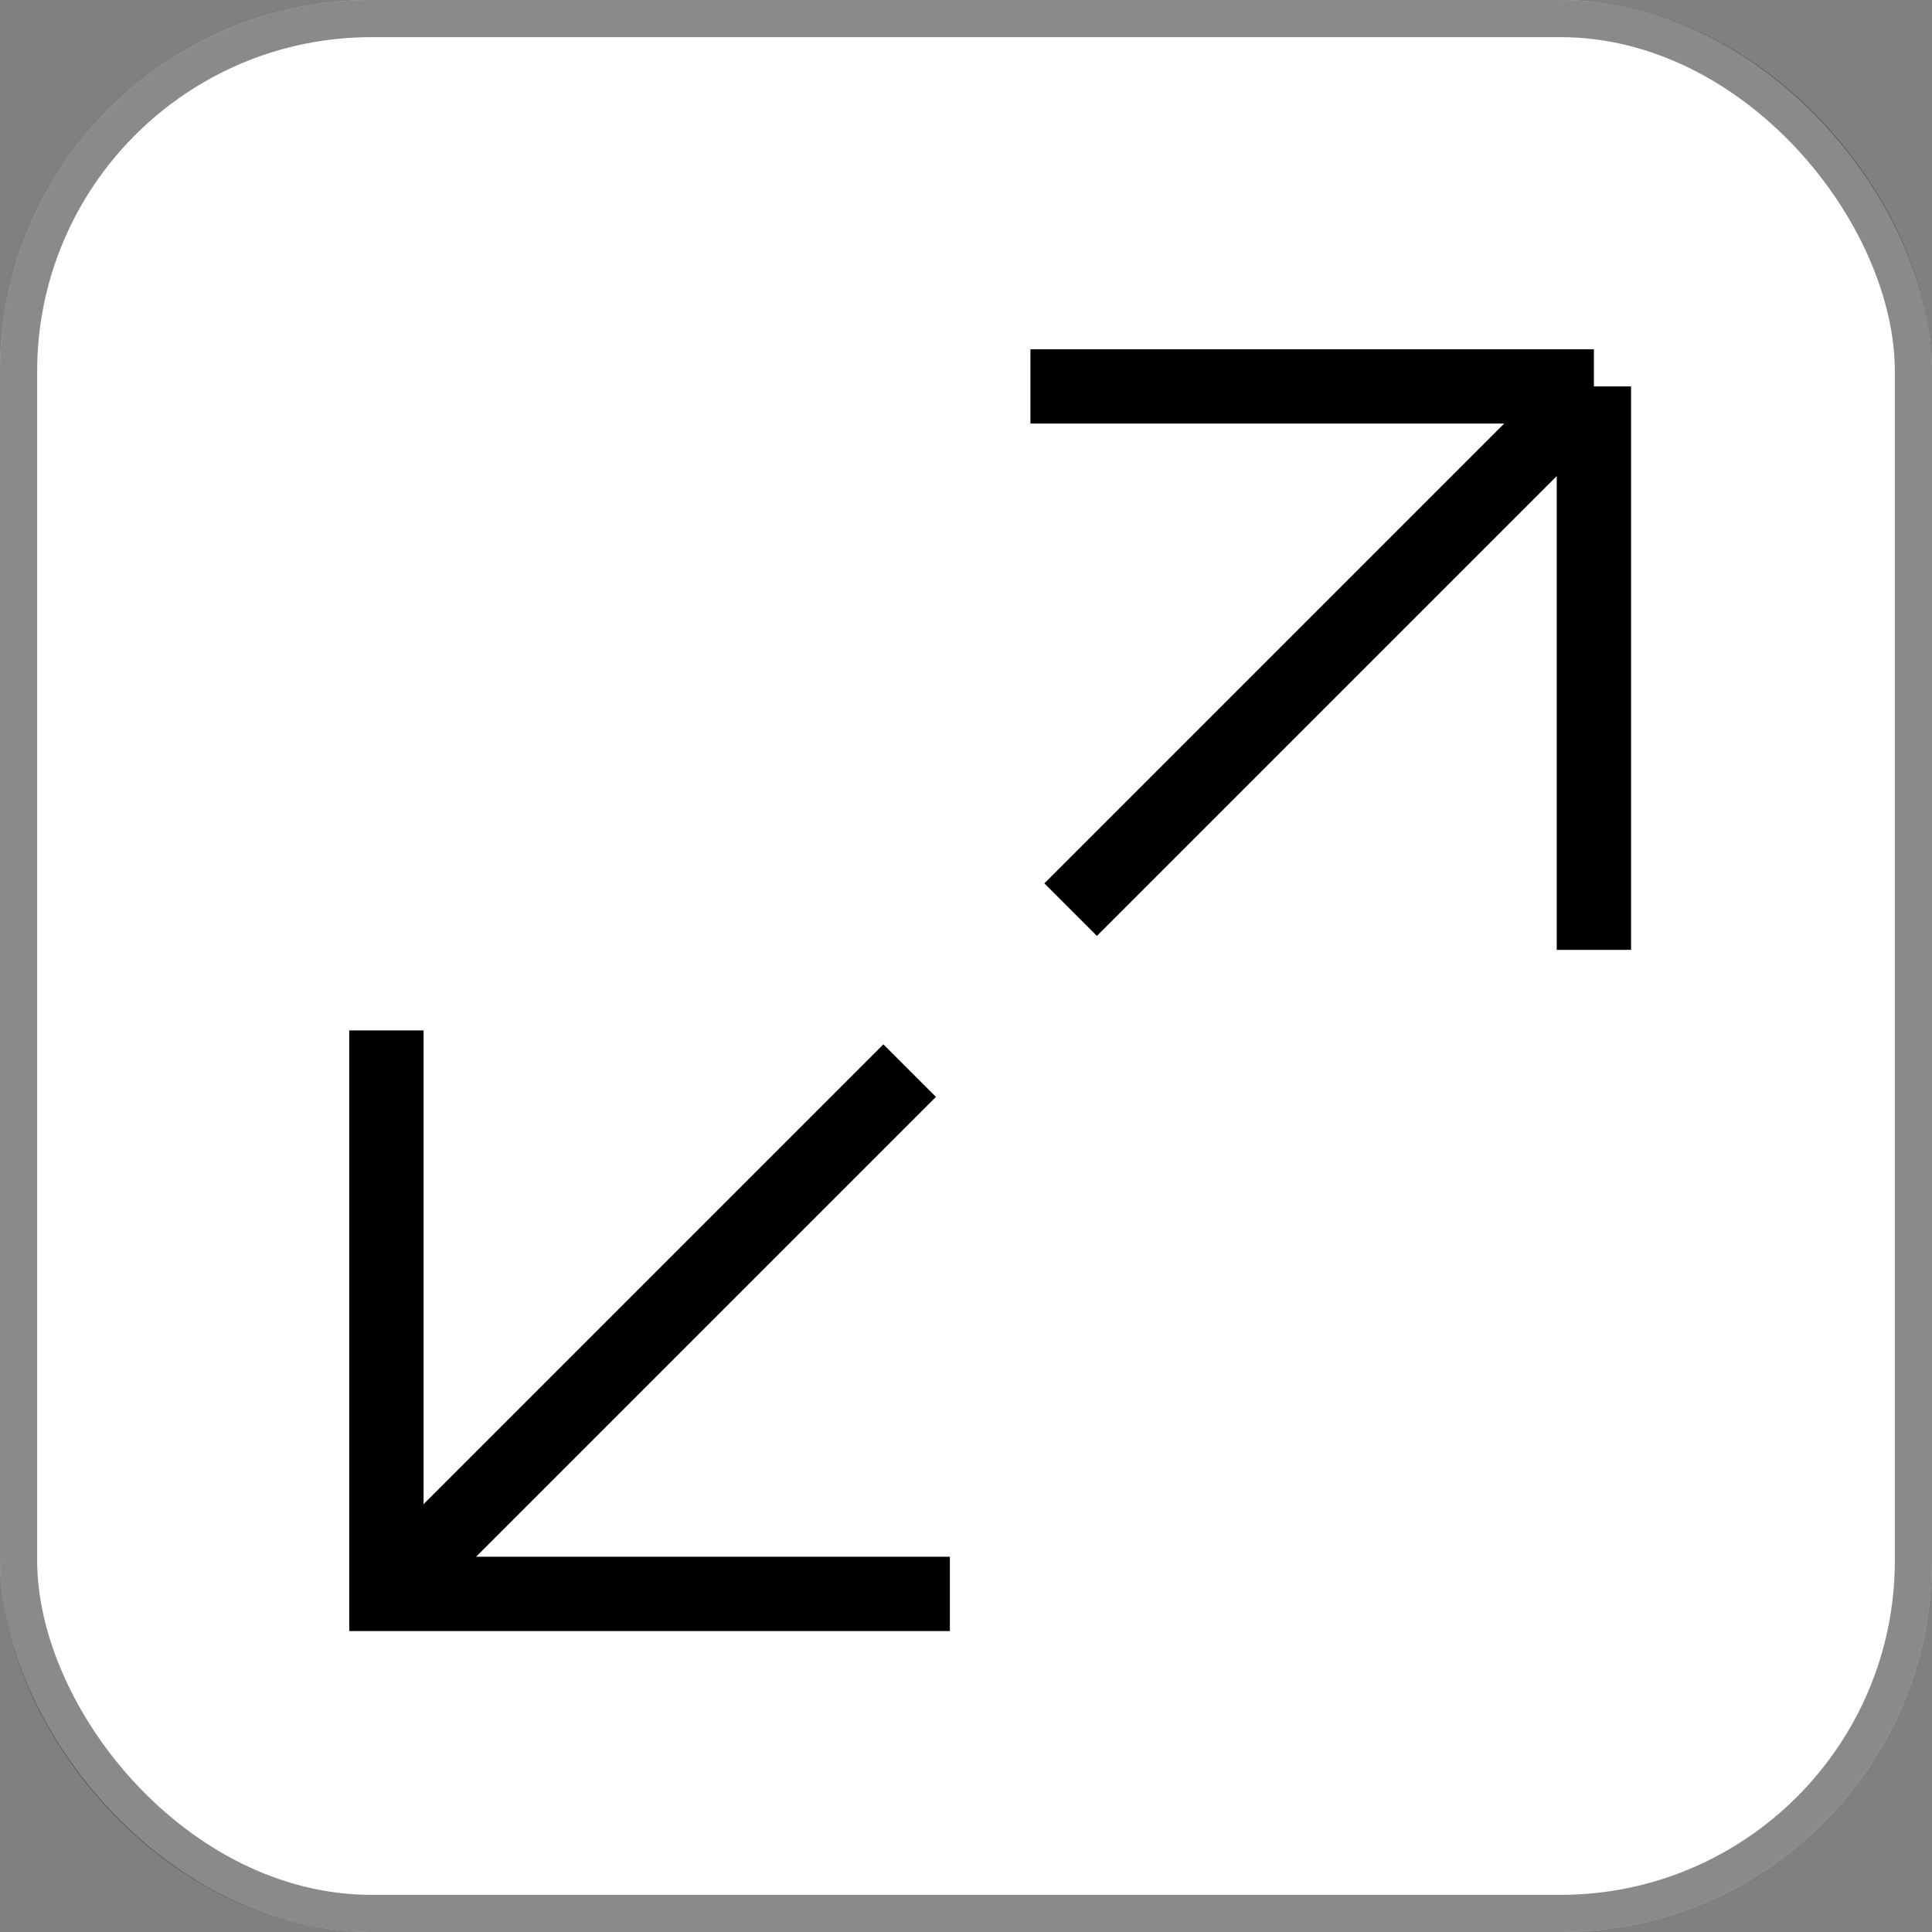 <svg width="26" height="26" viewBox="0 0 26 26" fill="none" xmlns="http://www.w3.org/2000/svg">
<rect x="0" y="0" width="26" height="26" fill="#808080" stroke="none"/>
<rect width="26" height="26" rx="5" fill="white"/>
<rect x="0.25" y="0.25" width="25.5" height="25.5" rx="4.75" stroke="black" stroke-opacity="0.46" stroke-width="0.5"/>
<path d="M5.2 13.867V21.45H12.783" stroke="black"/>
<path d="M5.2 21.45L12.242 14.408" stroke="black"/>
<path d="M14.408 12.242L21.45 5.2M21.45 5.2H13.867M21.45 5.2V12.783" stroke="black"/>
</svg>
